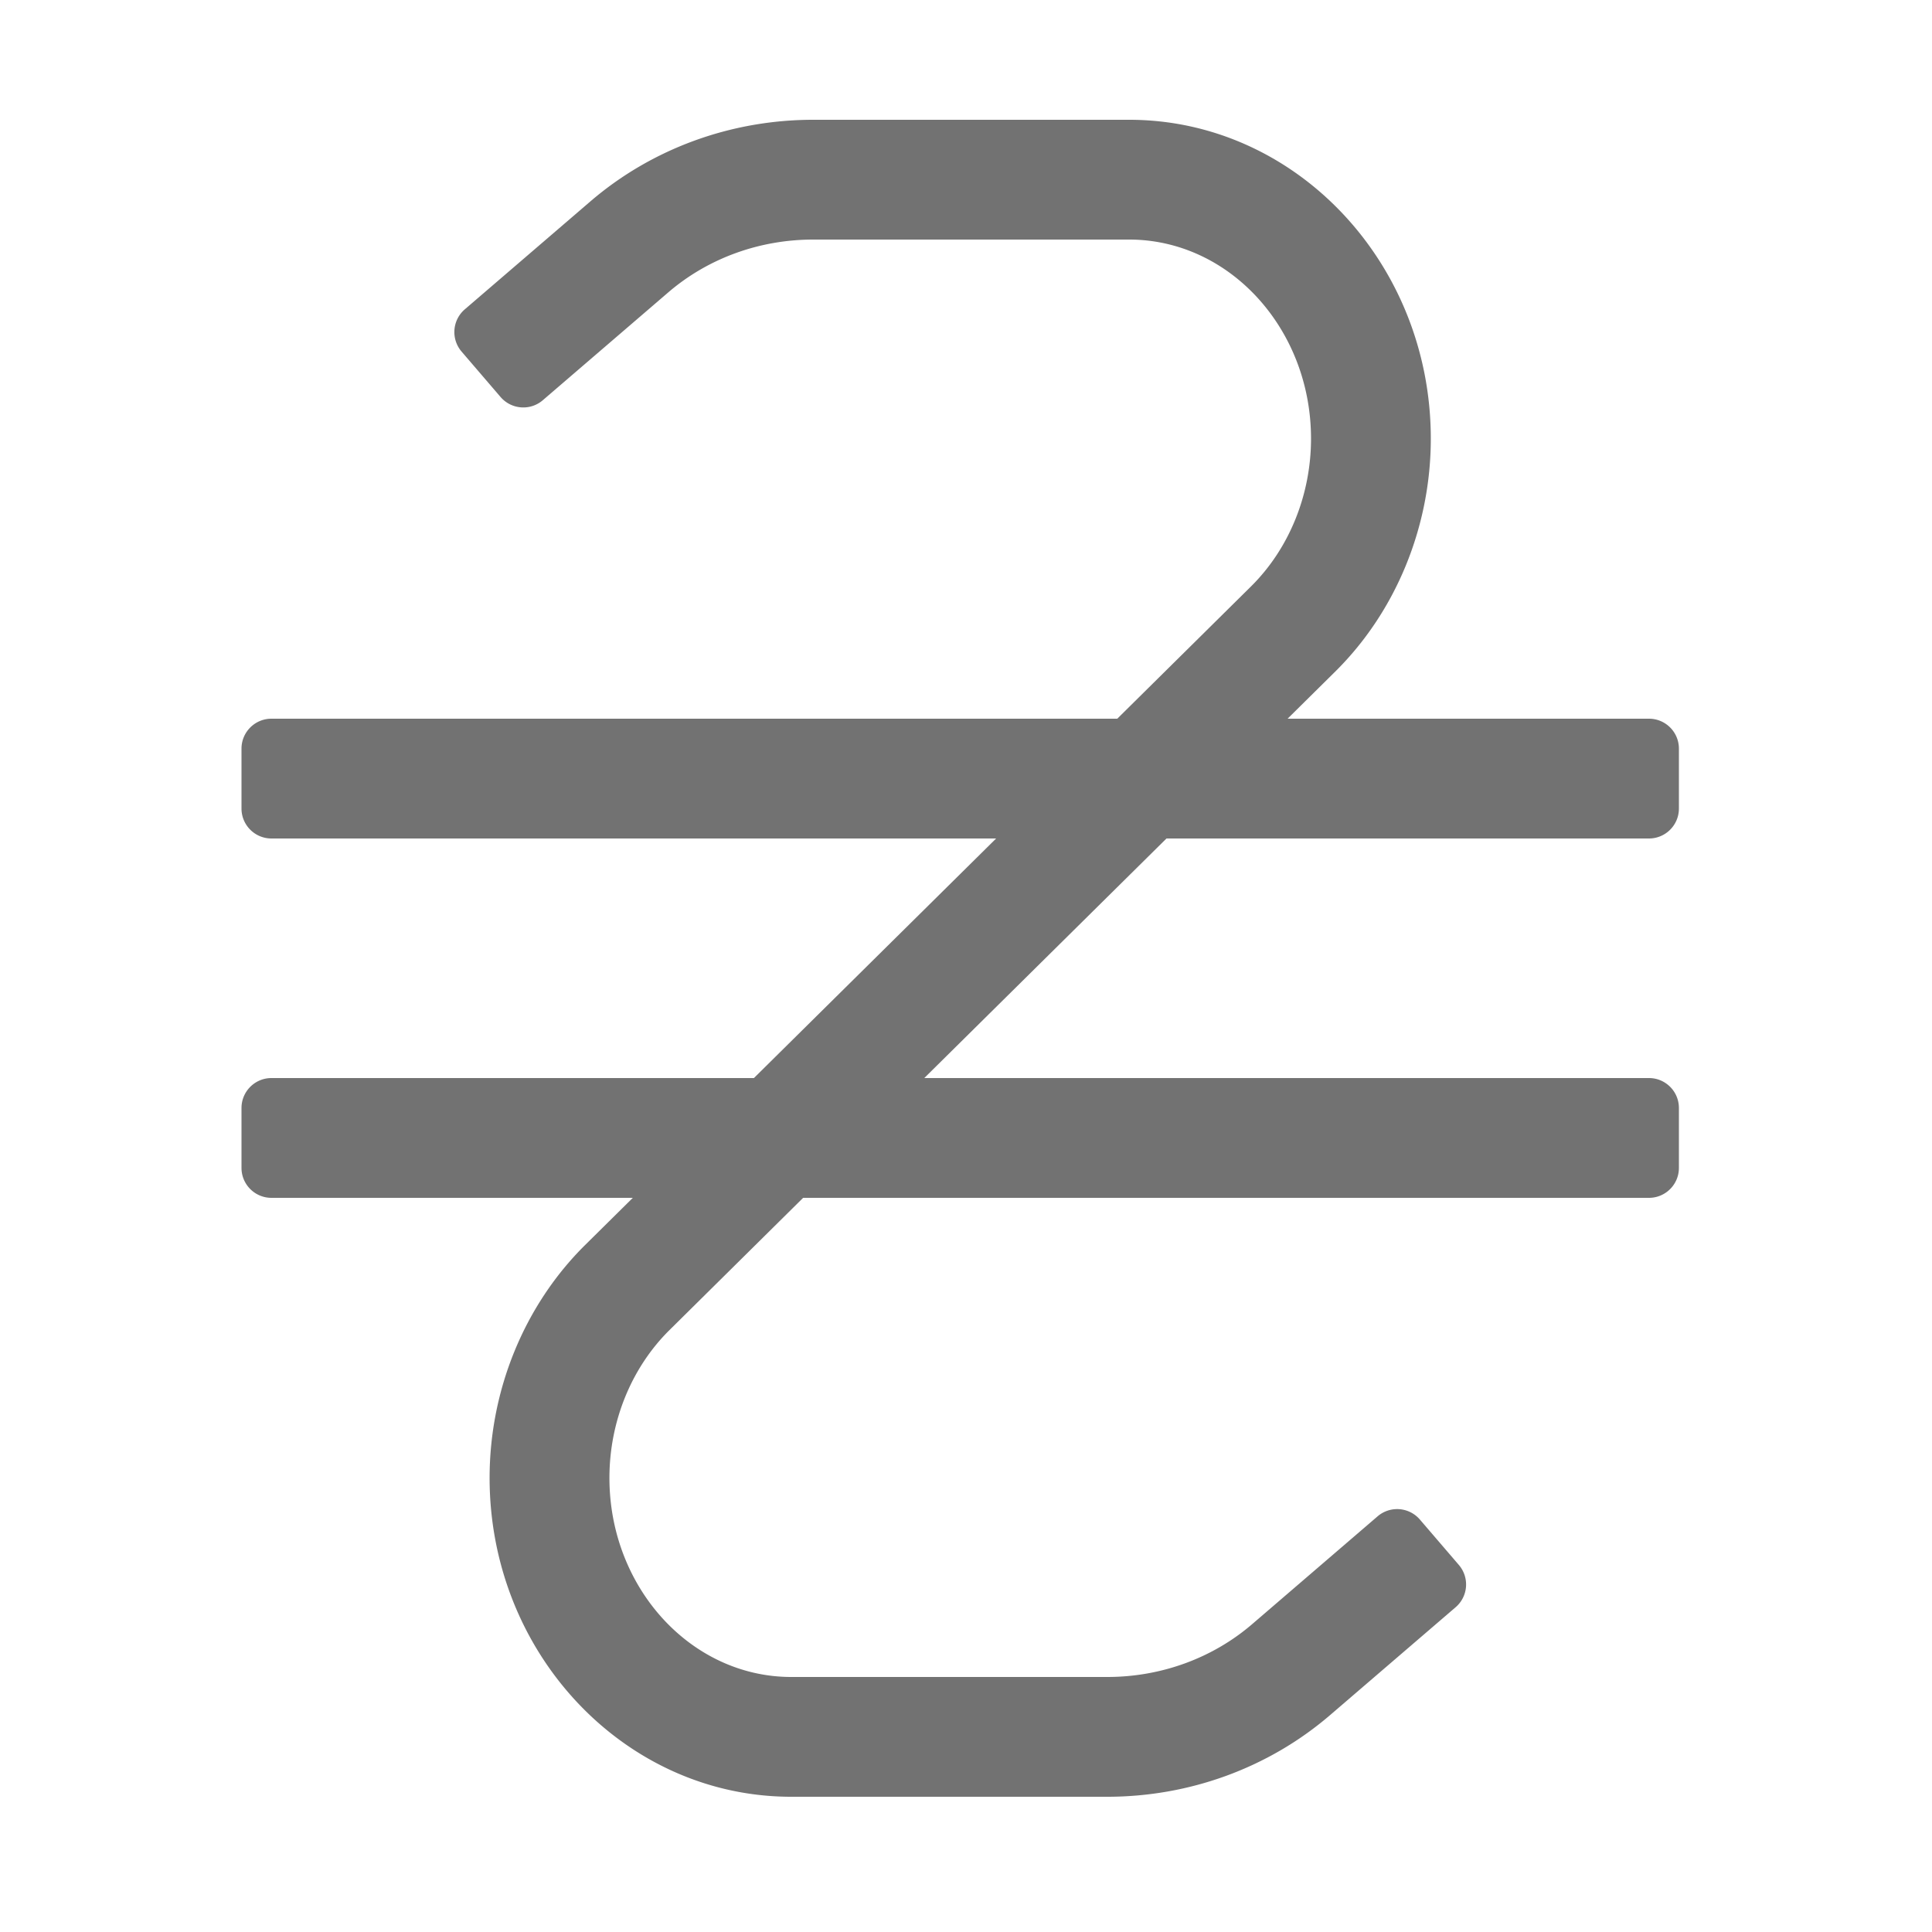 ﻿<?xml version='1.0' encoding='UTF-8'?>
<svg viewBox="-4 0 32 32" xmlns="http://www.w3.org/2000/svg">
  <g transform="matrix(0.062, 0, 0, 0.062, 0, 0)">
    <path d="M376, 224C380.42, 224 384, 220.42 384, 216L384, 200C384, 195.58 380.42, 192 376, 192L279.46, 192L292.19, 179.41C308.42, 163.36 317.72, 140.68 317.72, 117.19C317.72, 70.22 281.58, 32 237.14, 32L152.72, 32C130.67, 32 109.52, 39.77 93.16, 53.84L59.65, 82.64A8.008 8.008 0 0 0 58.79, 93.92L69.21, 106.06C72.09, 109.41 77.14, 109.8 80.49, 106.92L114.01, 78.11C124.59, 69.02 138.33, 64 152.72, 64L237.14, 64C263.92, 64 285.72, 87.86 285.72, 117.19C285.72, 132.19 279.88, 146.58 269.69, 156.66L233.96, 192L8, 192C3.58, 192 0, 195.58 0, 200L0, 216C0, 220.42 3.58, 224 8, 224L201.6, 224L136.89, 288L8, 288C3.58, 288 0, 291.58 0, 296L0, 312C0, 316.42 3.58, 320 8, 320L104.54, 320L91.81, 332.59C75.58, 348.64 66.28, 371.32 66.28, 394.81C66.28, 441.78 102.42, 480 146.86, 480L231.28, 480C253.33, 480 274.48, 472.23 290.84, 458.16L324.36, 429.36A8.008 8.008 0 0 0 325.22, 418.08L314.8, 405.94A8.01 8.01 0 0 0 303.51, 405.08L269.99, 433.89C259.41, 442.98 245.68, 448 231.29, 448L146.87, 448C120.09, 448 98.29, 424.14 98.29, 394.81C98.29, 379.81 104.13, 365.42 114.32, 355.34L150.04, 320L376, 320C380.42, 320 384, 316.42 384, 312L384, 296C384, 291.58 380.42, 288 376, 288L182.4, 288L247.11, 224L376, 224z" fill="#727272" fill-opacity="1" class="Black" />
  </g>
</svg>